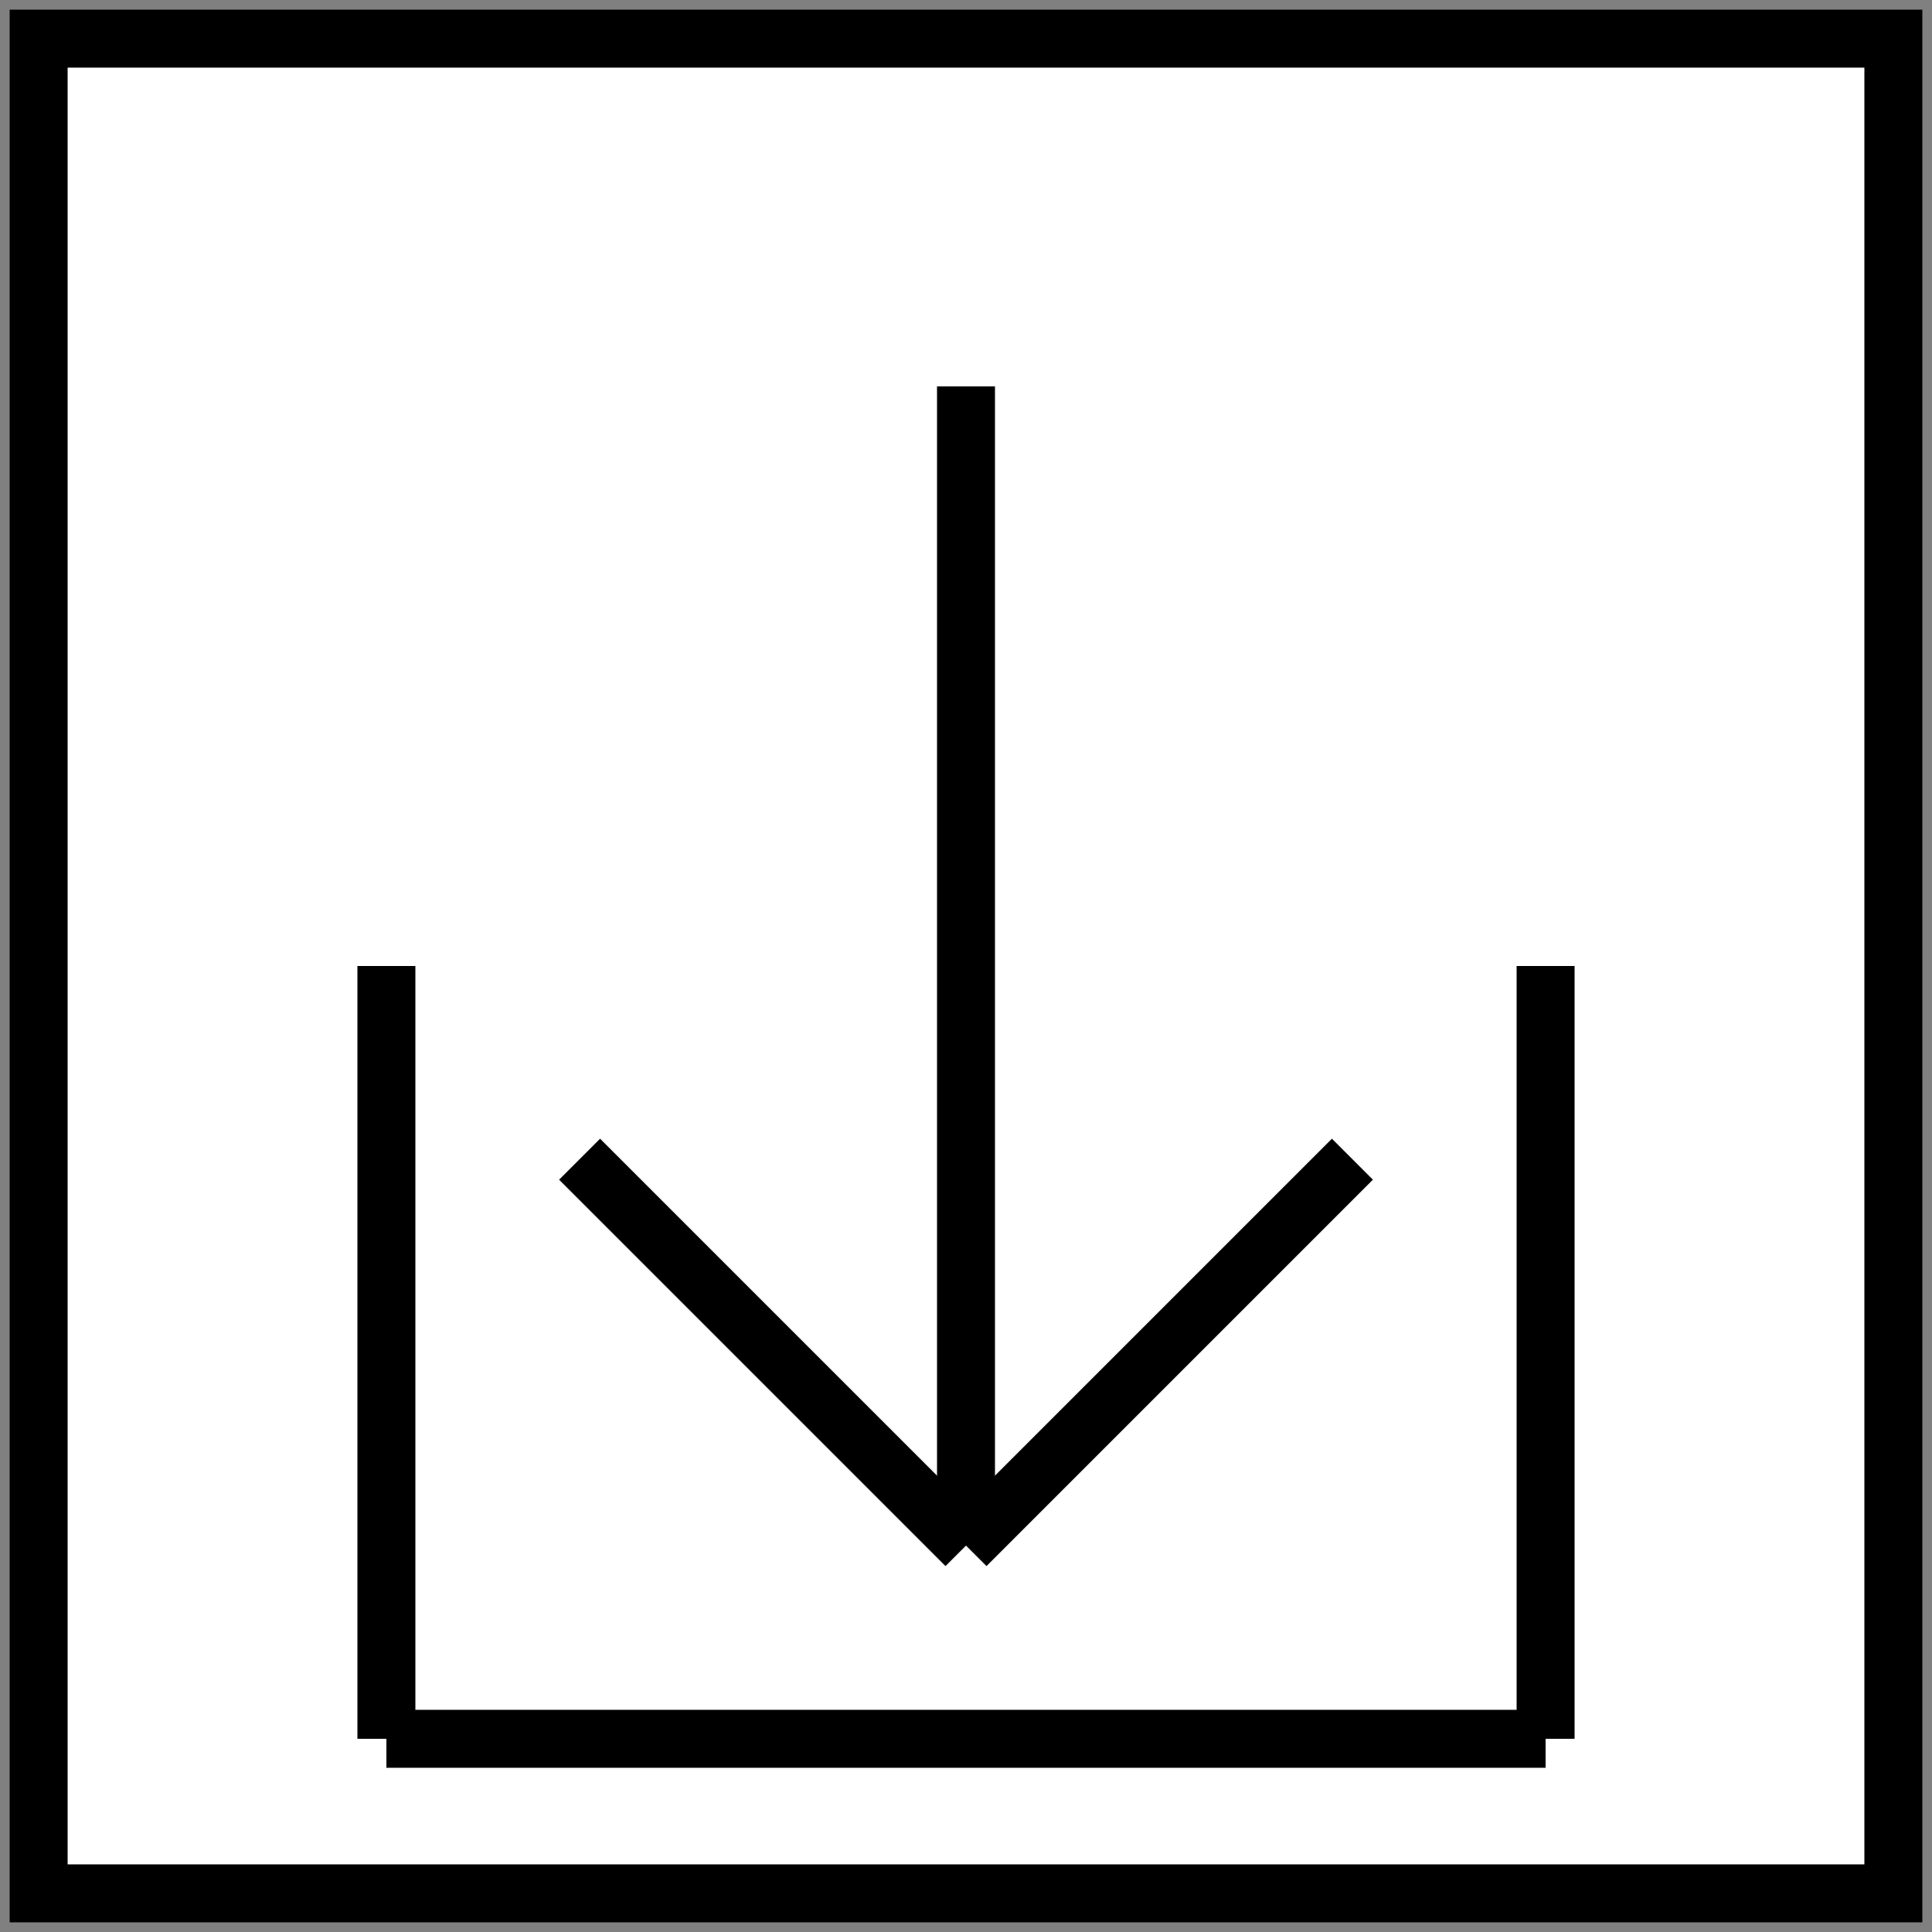 <svg width="100%" height="100%" xmlns="http://www.w3.org/2000/svg" viewBox="0 0 100 100">
    <rect x="0" y="0" width="100" height="100" fill="#808080" stroke="none"/>
    <!-- Background -->
    <rect
        width="96%"
        height="96%"
        x="2%"
        y="2%"
        stroke="black"
        stroke-width="3"
        fill="white"
    />

    <!-- Basket left line -->
    <line
        x1="20" y1="50"
        x2="20" y2="90"
        stroke="black"
        stroke-width="3"
    />

    <!-- Basket bottom line -->
    <line
        x1="20" y1="90"
        x2="80" y2="90"
        stroke="black"
        stroke-width="3"
    />

    <!-- Basket right line -->
    <line
        x1="80" y1="90"
        x2="80" y2="50"
        stroke="black"
        stroke-width="3"
    />

    <!-- Arrow pole -->
    <line
        x1="50" y1="20"
        x2="50" y2="80"
        stroke="black"
        stroke-width="3"
    />

    <!-- Arrow left diagonal line -->
    <line
        x1="30" y1="60"
        x2="50" y2="80"
        stroke="black"
        stroke-width="3"
    />

    <!-- Arrow right diagonal line -->
    <line
        x1="70" y1="60"
        x2="50" y2="80"
        stroke="black"
        stroke-width="3"
    />
</svg>
